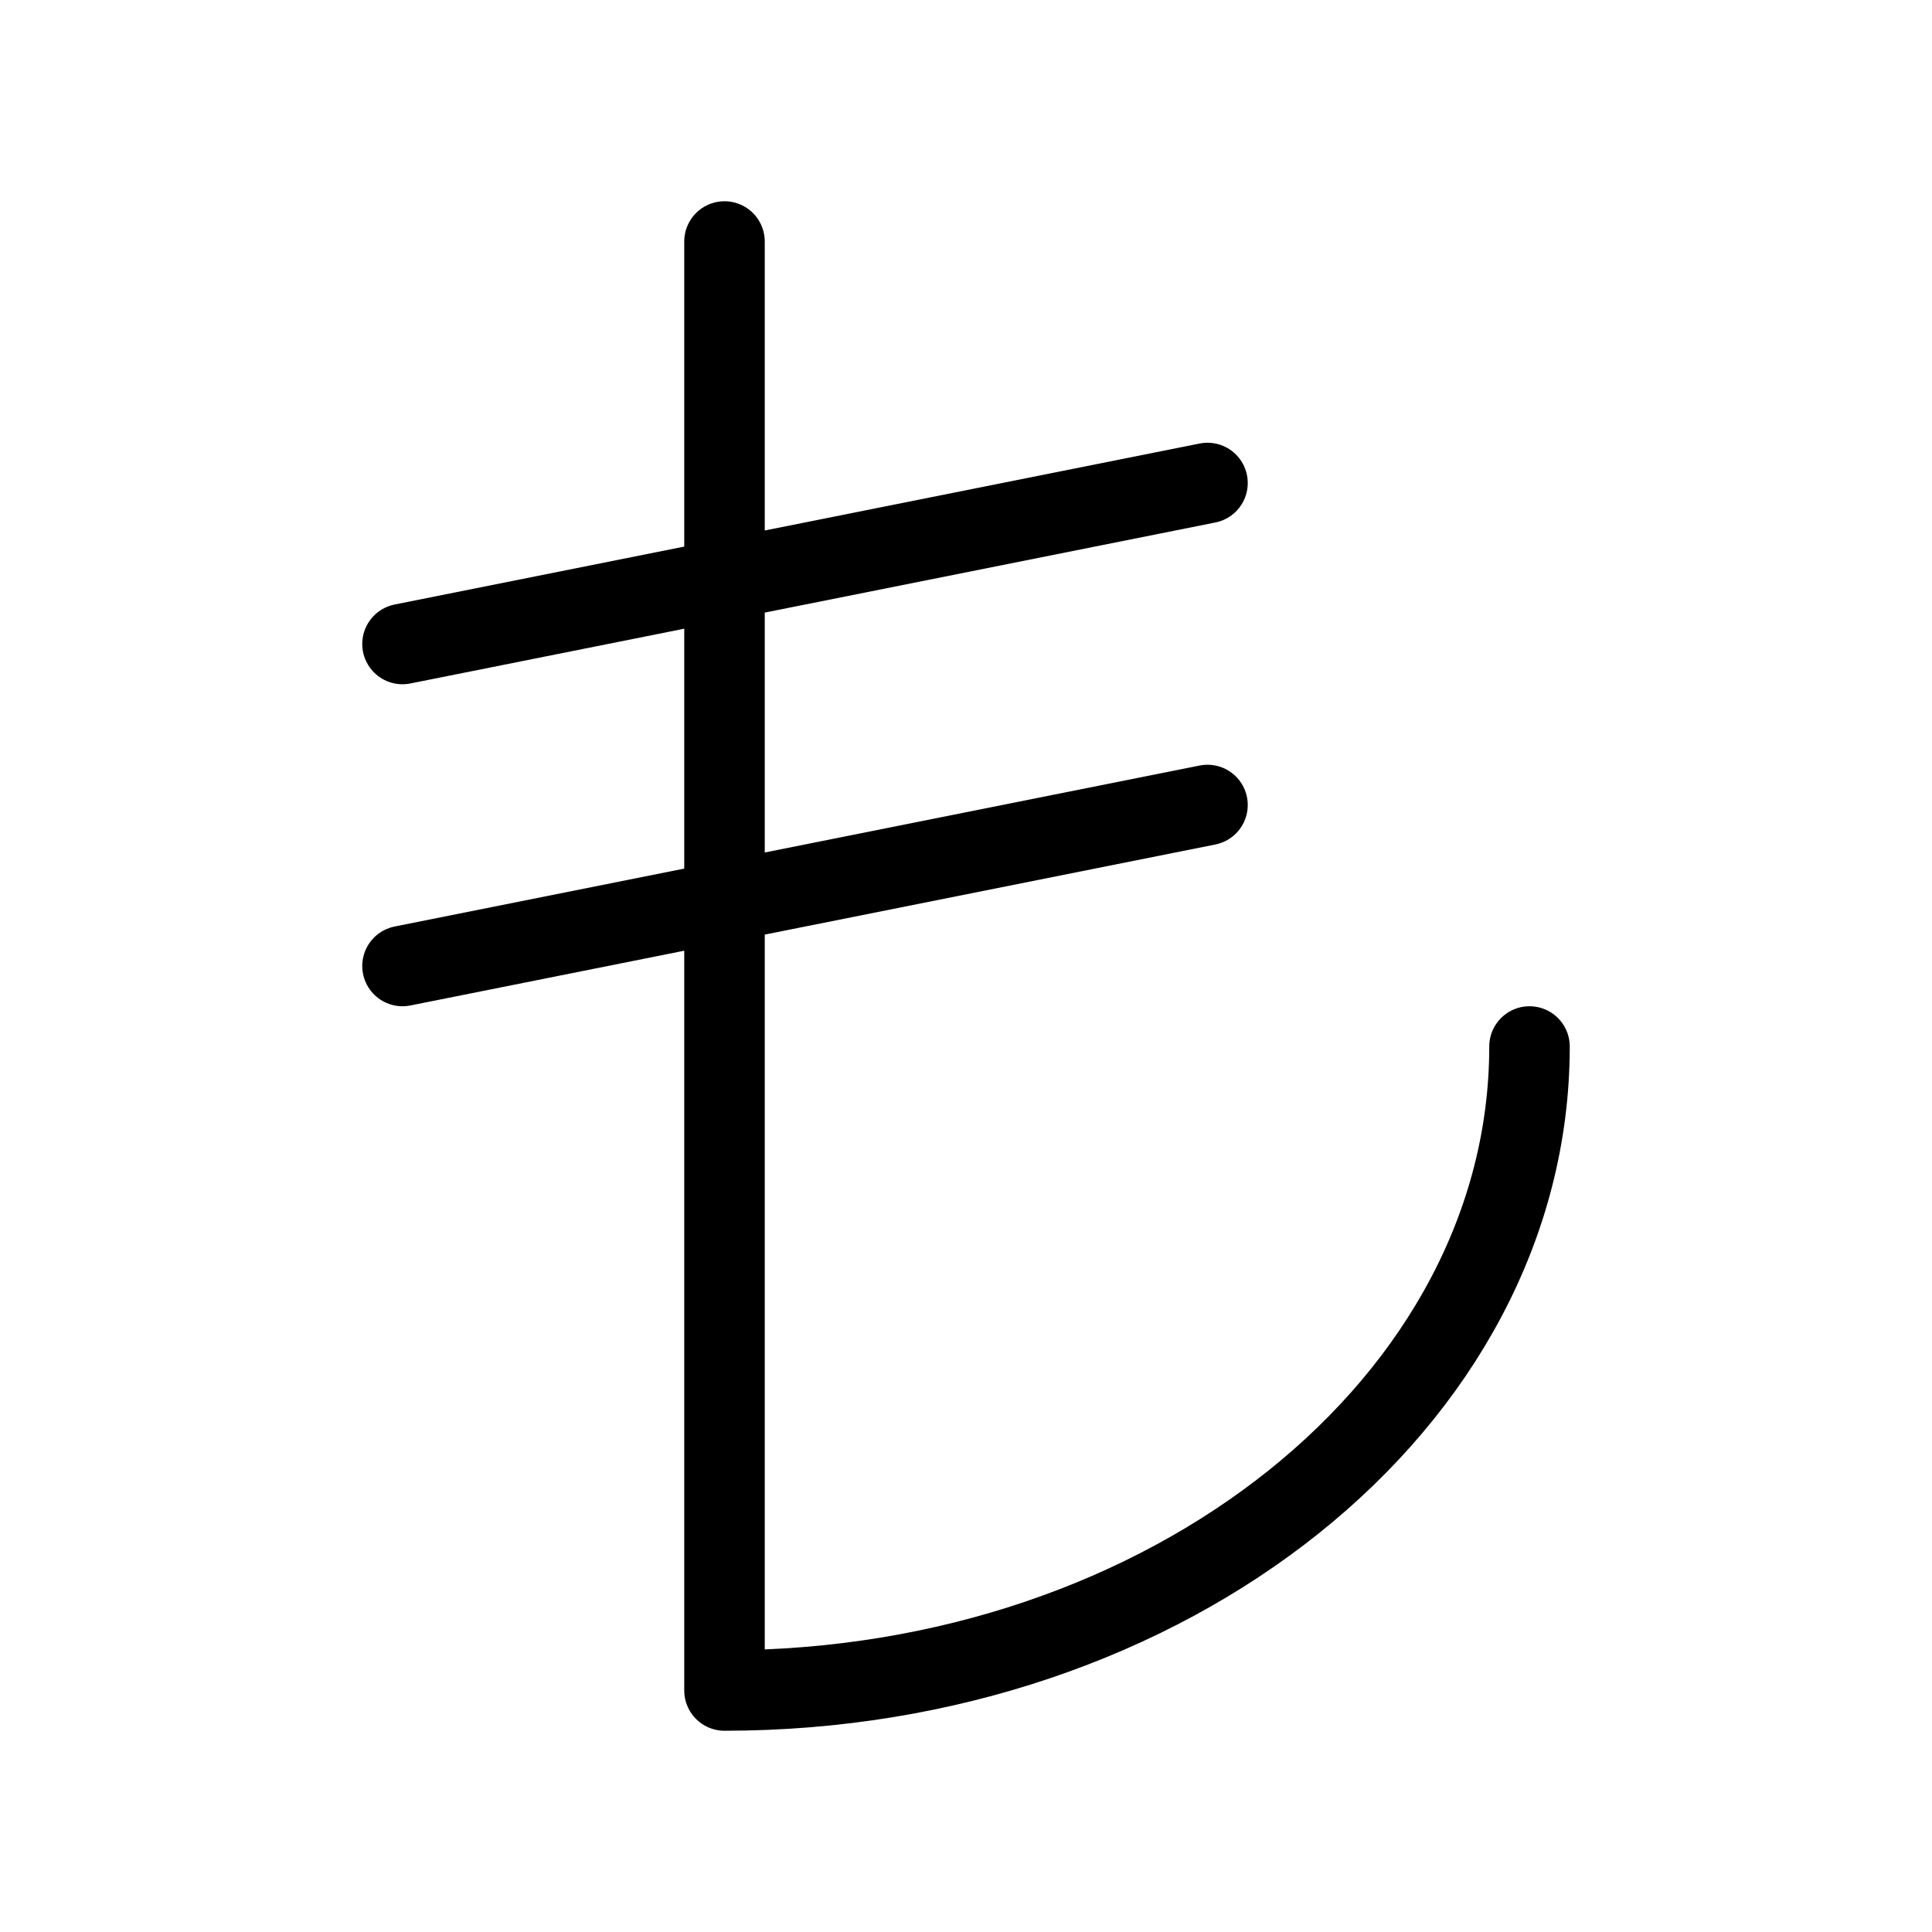 <?xml version="1.0" encoding="utf-8"?><!-- Uploaded to: SVG Repo, www.svgrepo.com, Generator: SVG Repo Mixer Tools -->
<svg width="30px" height="30px" viewBox="0 0 24 24" fill="none" xmlns="http://www.w3.org/2000/svg">
<path d="M19 13C19 17.418 14.523 21 9 21V3M15 10L5 12M15 6L5 8" stroke="#000000" stroke-width="1" stroke-linecap="round" stroke-linejoin="round"/>
</svg>